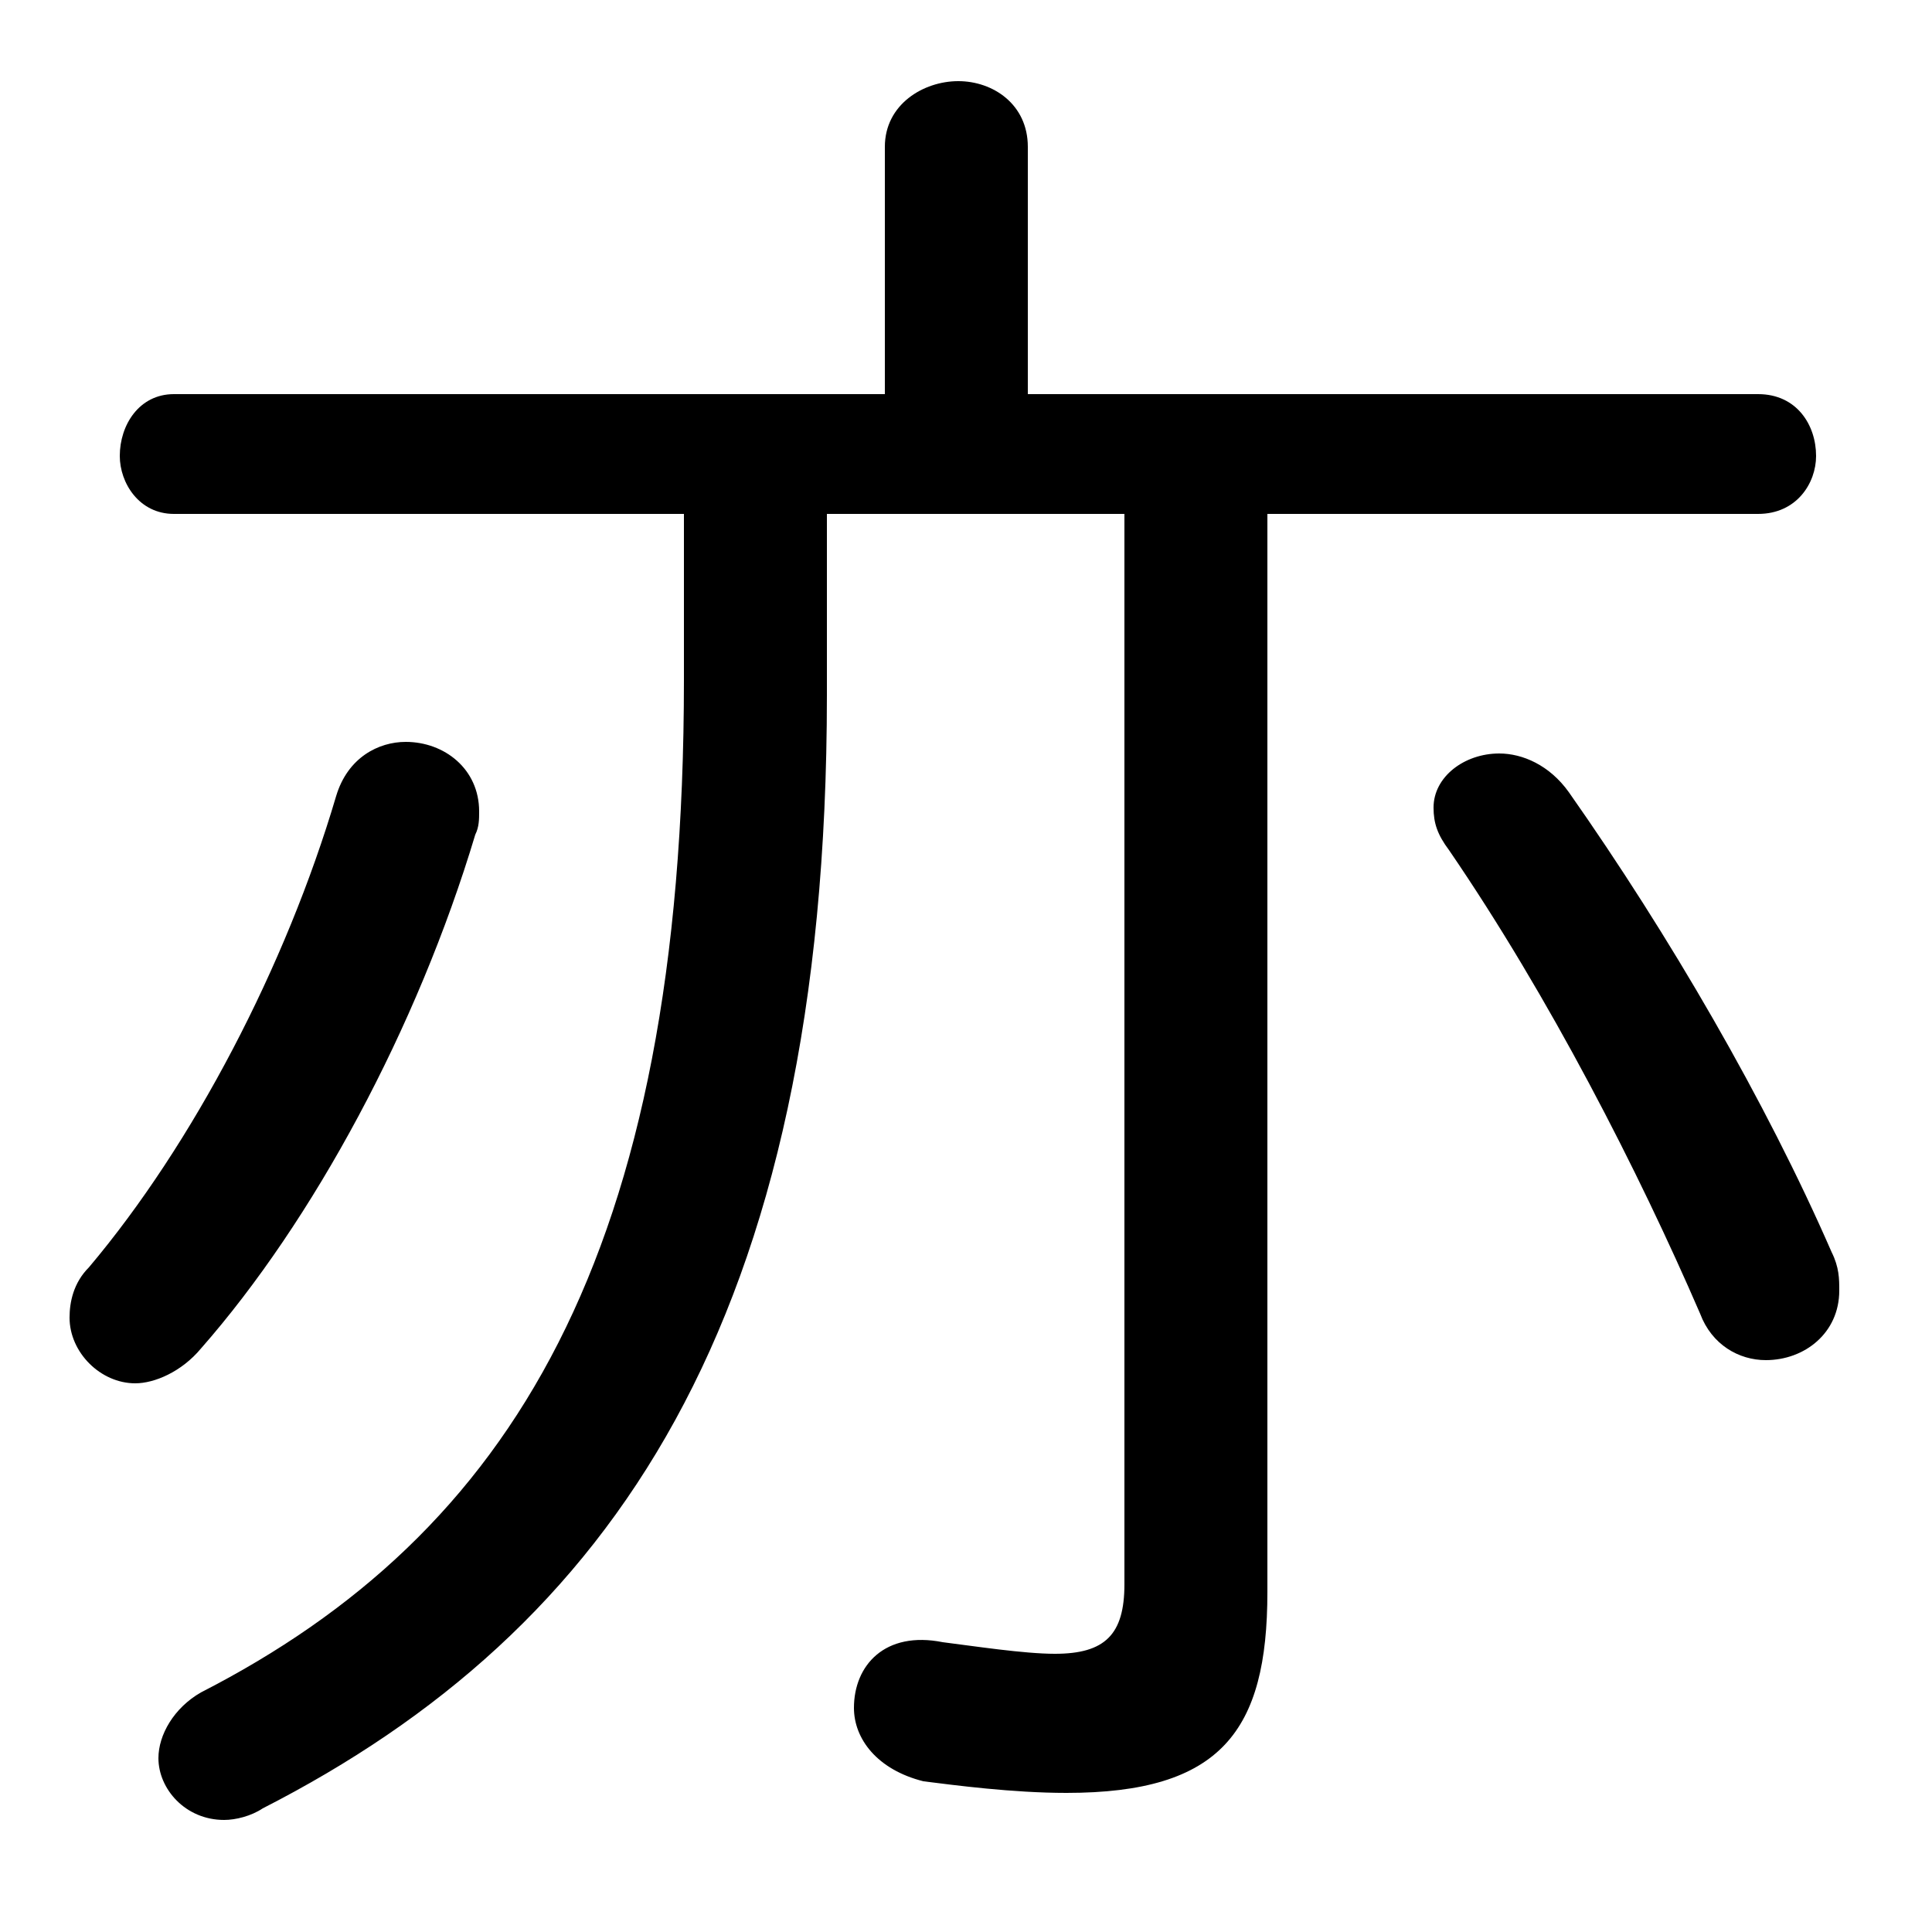 <svg xmlns="http://www.w3.org/2000/svg" viewBox="0 -44.0 50.0 50.0">
    <rect x="0" y="-44.0" width="50.0" height="50.0" fill="#808080" stroke="none"/>
    <g transform="scale(1, -1)">
        <!-- ボディの枠 -->
        <rect x="0" y="-6.0" width="50.0" height="50.0"
            stroke="white" fill="white"/>
        <!-- グリフ座標系の原点 -->
        <circle cx="0" cy="0" r="5" fill="white"/>
        <!-- グリフのアウトライン -->
        <g style="fill:black;stroke:#000000;stroke-width:0;stroke-linecap:round;stroke-linejoin:round;">
        <path d="M 17.7 30.7 L 17.7 26.4 C 17.7 11.5 13.2 4.3 5.2 0.2 C 4.5 -0.2 4.1 -0.9 4.1 -1.5 C 4.1 -2.3 4.8 -3.1 5.8 -3.1 C 6.1 -3.1 6.5 -3.0 6.8 -2.8 C 15.8 1.8 21.4 9.8 21.4 26.0 L 21.4 30.7 L 29.1 30.7 L 29.1 3.0 C 29.1 1.7 28.6 1.2 27.3 1.2 C 26.5 1.2 25.2 1.4 24.4 1.5 C 22.9 1.8 22.1 0.9 22.1 -0.2 C 22.1 -1.0 22.7 -1.8 23.9 -2.1 C 24.7 -2.2 26.2 -2.4 27.6 -2.4 C 31.6 -2.4 32.8 -0.8 32.8 2.8 L 32.8 30.7 L 45.5 30.7 C 46.5 30.7 47.0 31.5 47.0 32.2 C 47.0 33.0 46.5 33.8 45.5 33.8 L 26.6 33.8 L 26.6 40.2 C 26.6 41.3 25.7 41.9 24.8 41.9 C 23.9 41.9 22.9 41.3 22.9 40.2 L 22.9 33.8 L 4.5 33.8 C 3.6 33.8 3.1 33.0 3.1 32.2 C 3.1 31.5 3.6 30.7 4.5 30.7 Z M 47.4 11.6 C 45.7 15.5 43.2 19.8 40.6 23.5 C 40.1 24.2 39.4 24.5 38.8 24.5 C 37.9 24.5 37.1 23.9 37.1 23.1 C 37.1 22.7 37.2 22.4 37.5 22.0 C 40.1 18.2 42.4 13.7 44.0 10.0 C 44.3 9.2 45.0 8.8 45.7 8.8 C 46.7 8.8 47.6 9.5 47.6 10.6 C 47.6 10.9 47.6 11.2 47.4 11.6 Z M 8.7 23.4 C 7.4 19.0 5.0 14.4 2.3 11.2 C 1.9 10.8 1.8 10.3 1.8 9.9 C 1.8 9.0 2.6 8.2 3.5 8.2 C 4.0 8.2 4.7 8.5 5.2 9.1 C 8.1 12.4 10.8 17.4 12.3 22.4 C 12.4 22.6 12.4 22.8 12.4 23.0 C 12.4 24.1 11.5 24.8 10.5 24.8 C 9.8 24.8 9.0 24.4 8.7 23.4 Z"/>
    </g>
    </g>
</svg>
